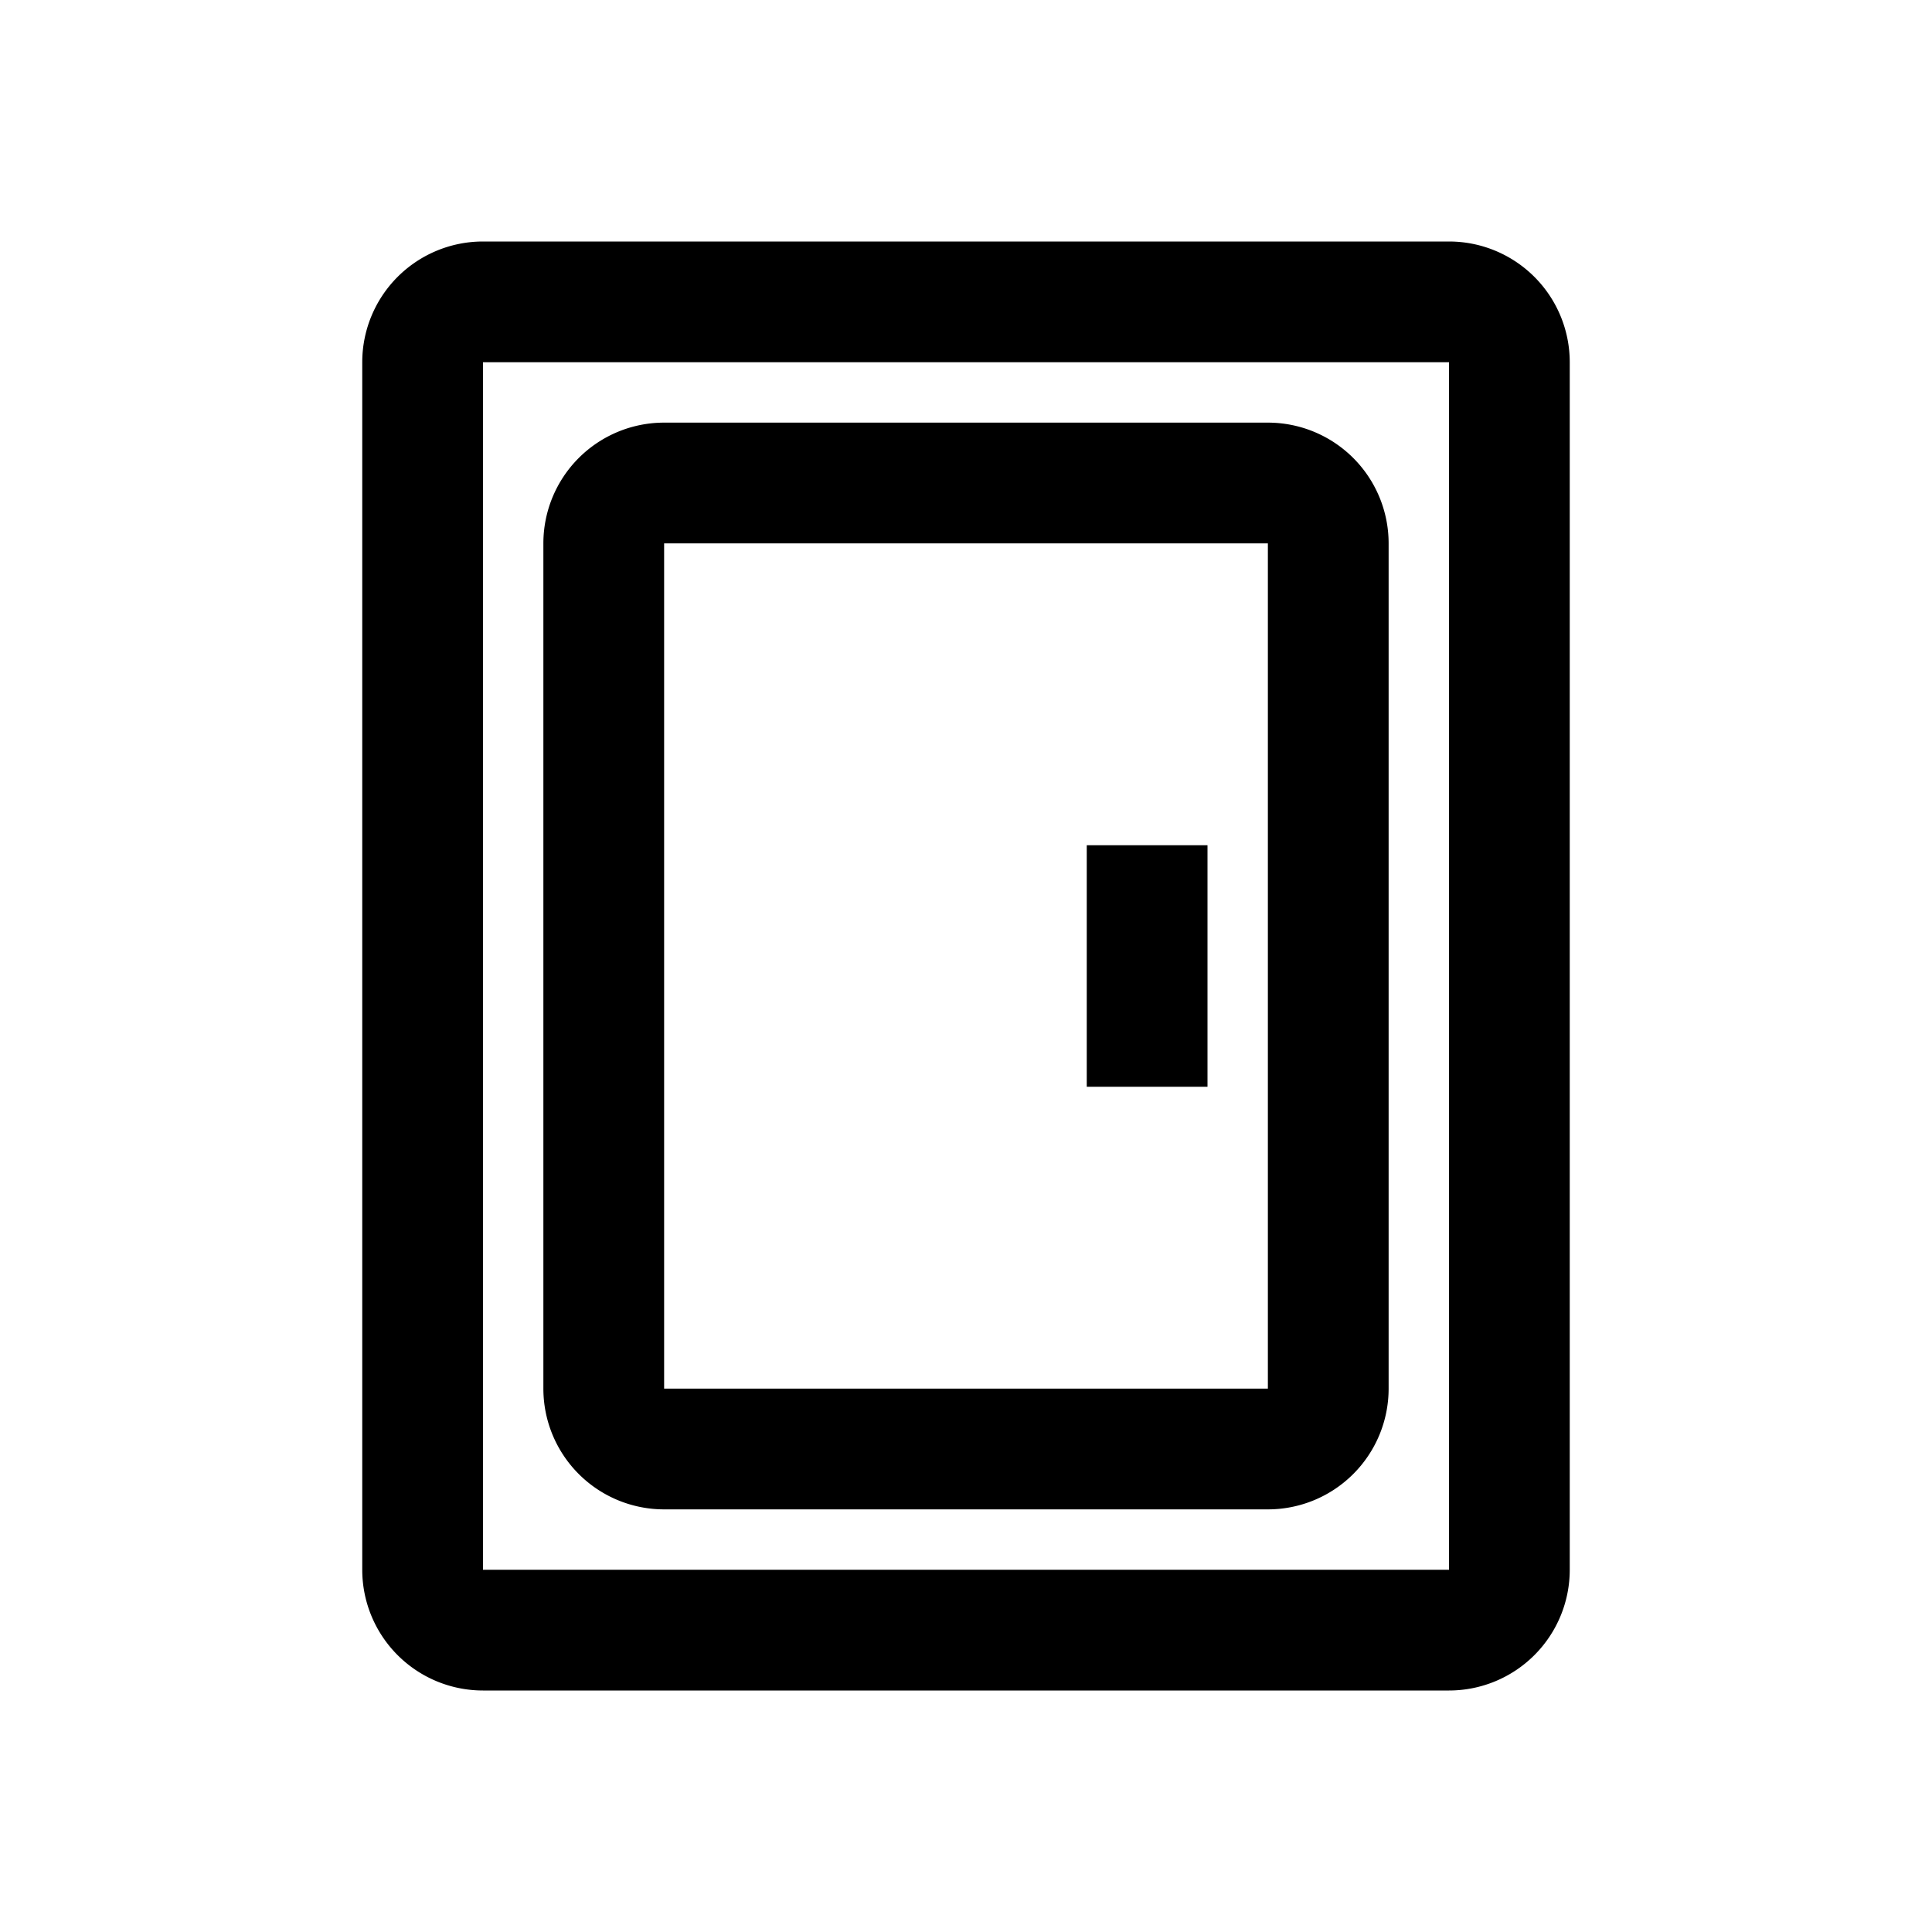 <svg class="icon" width="200px" height="200.00px" viewBox="0 0 1024 1024" version="1.1" xmlns="http://www.w3.org/2000/svg"><path d="M768 128a64 64 0 0 1 64 64v640a64 64 0 0 1-64 64H256a64 64 0 0 1-64-64V192a64 64 0 0 1 64-64h512z m0 64H256v640h512V192z m-96 32a64 64 0 0 1 64 64v448a64 64 0 0 1-64 64H352a64 64 0 0 1-64-64V288a64 64 0 0 1 64-64h320z m0 64H352v448h320V288z m-32 160v128h-64v-128h64z" /></svg>